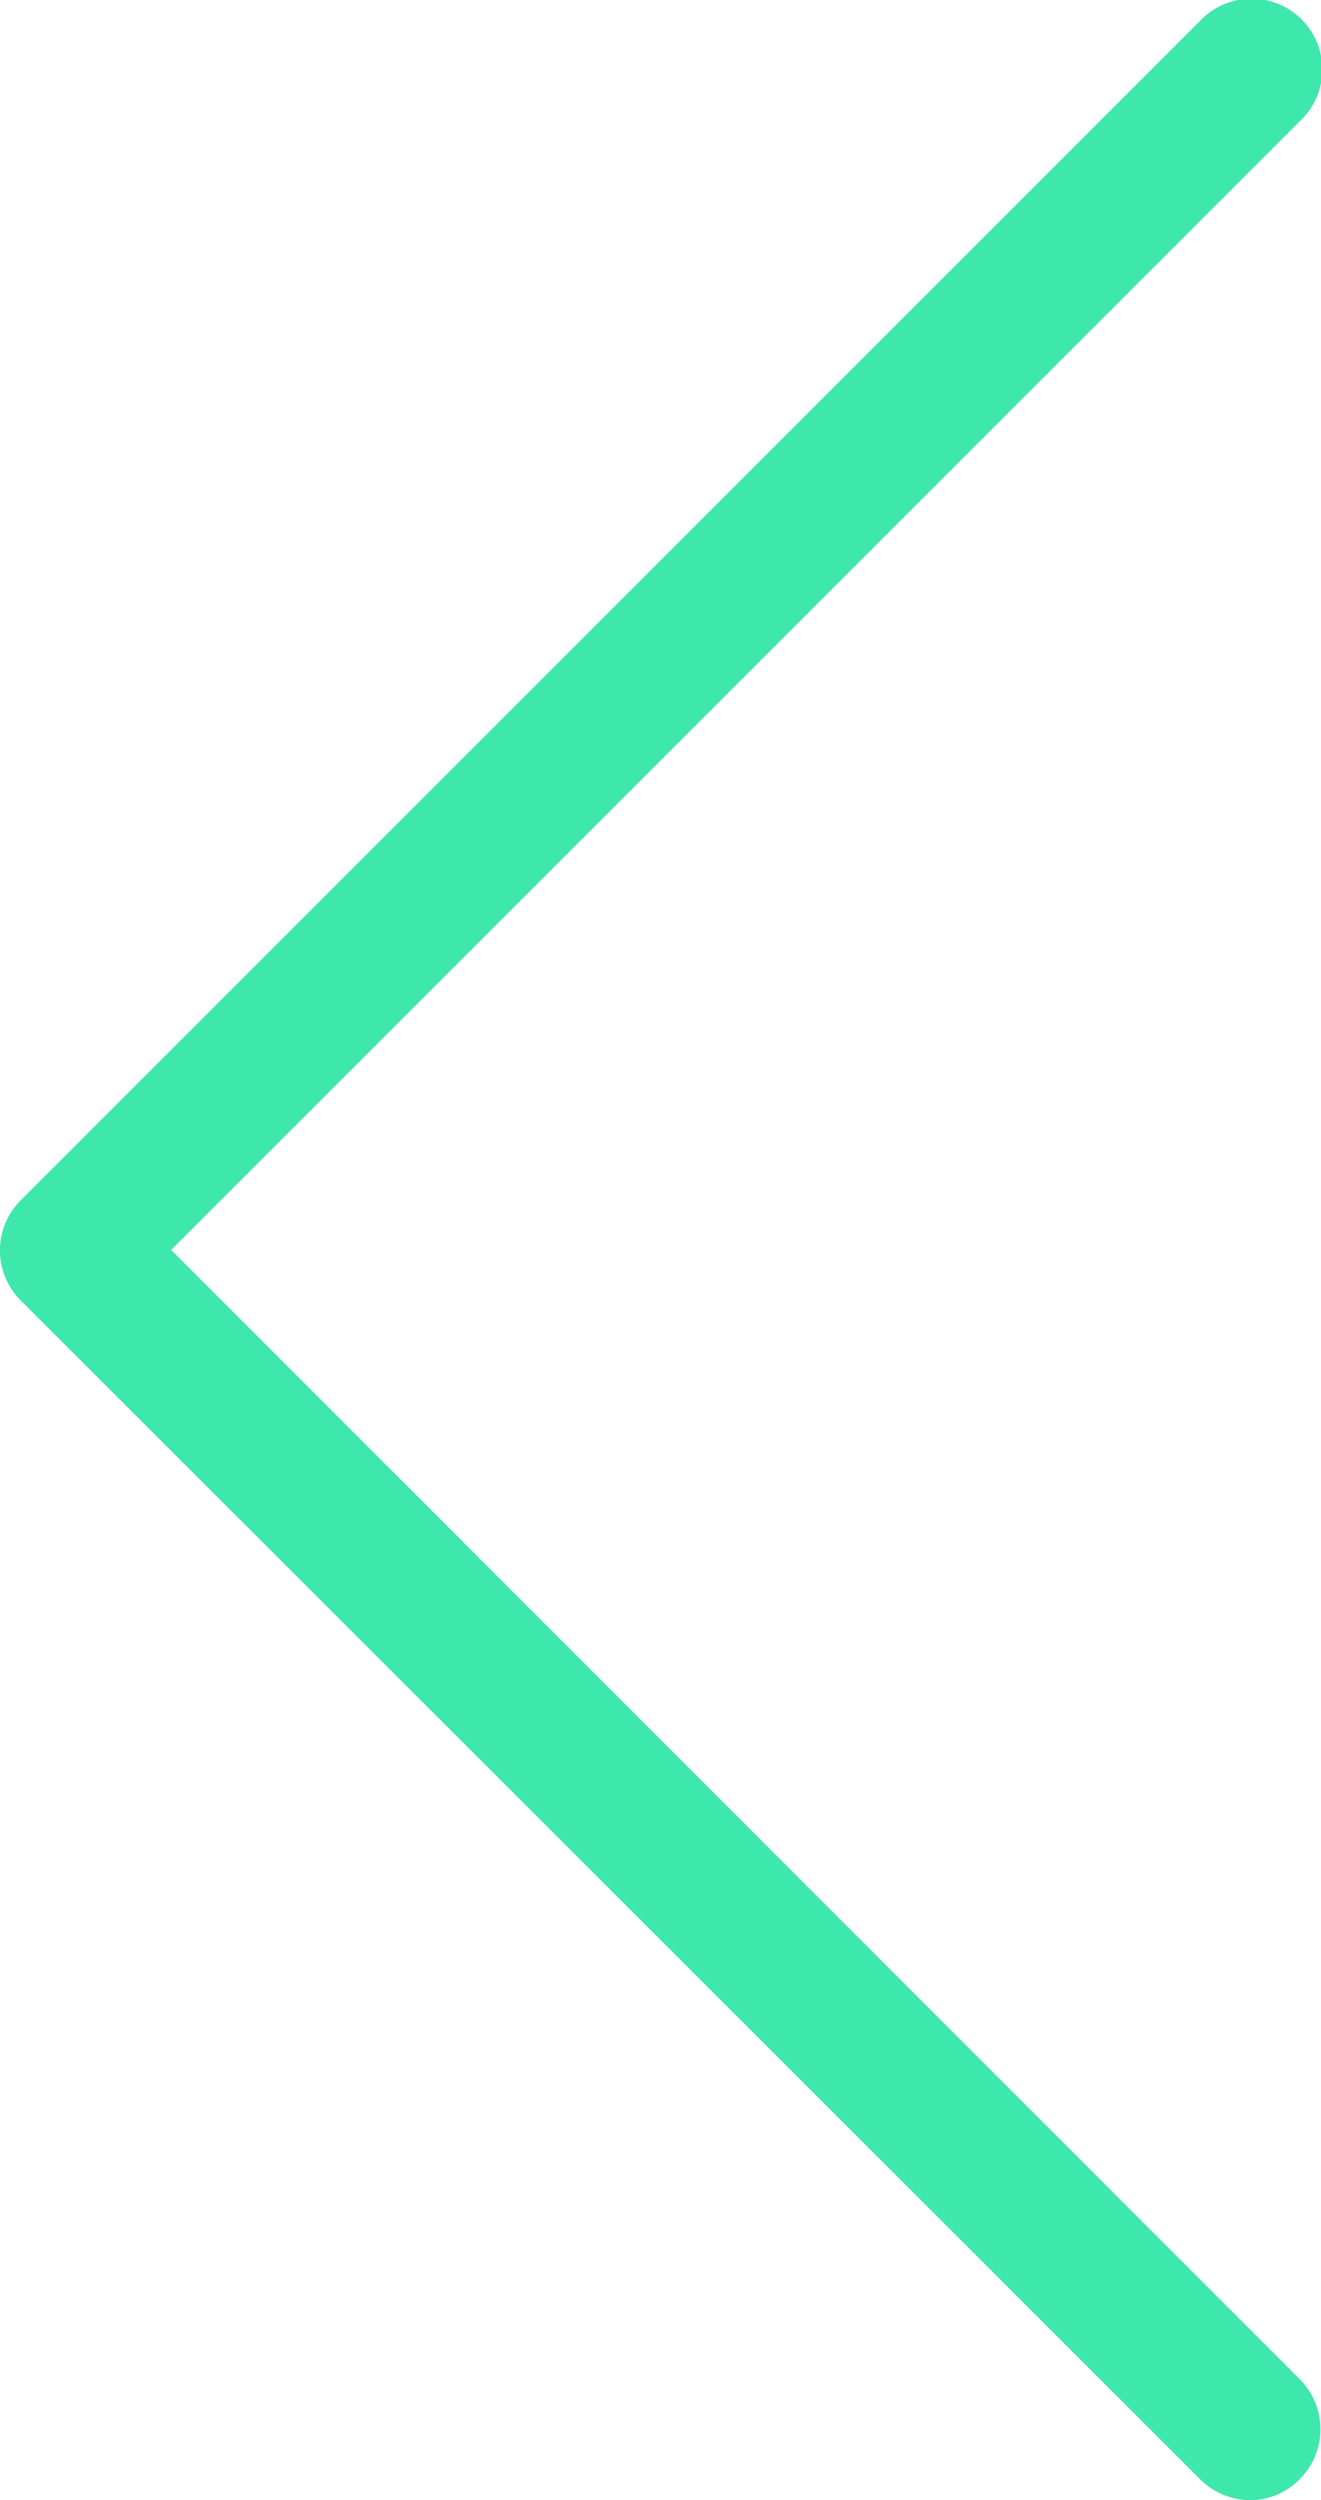 <svg xmlns="http://www.w3.org/2000/svg" width="28" height="52.988" viewBox="0 0 28 52.988"><defs><style>.a{fill:#3ee7ab;}</style></defs><g transform="translate(-112.525 -0.025)"><path class="a" d="M116.153,26.517l23.93-23.93A1.5,1.5,0,1,0,137.963.466l-25,25a1.5,1.5,0,0,0,0,2.121l25,24.985a1.509,1.509,0,0,0,1.055.444,1.463,1.463,0,0,0,1.055-.444,1.5,1.5,0,0,0,0-2.121Z"/></g></svg>